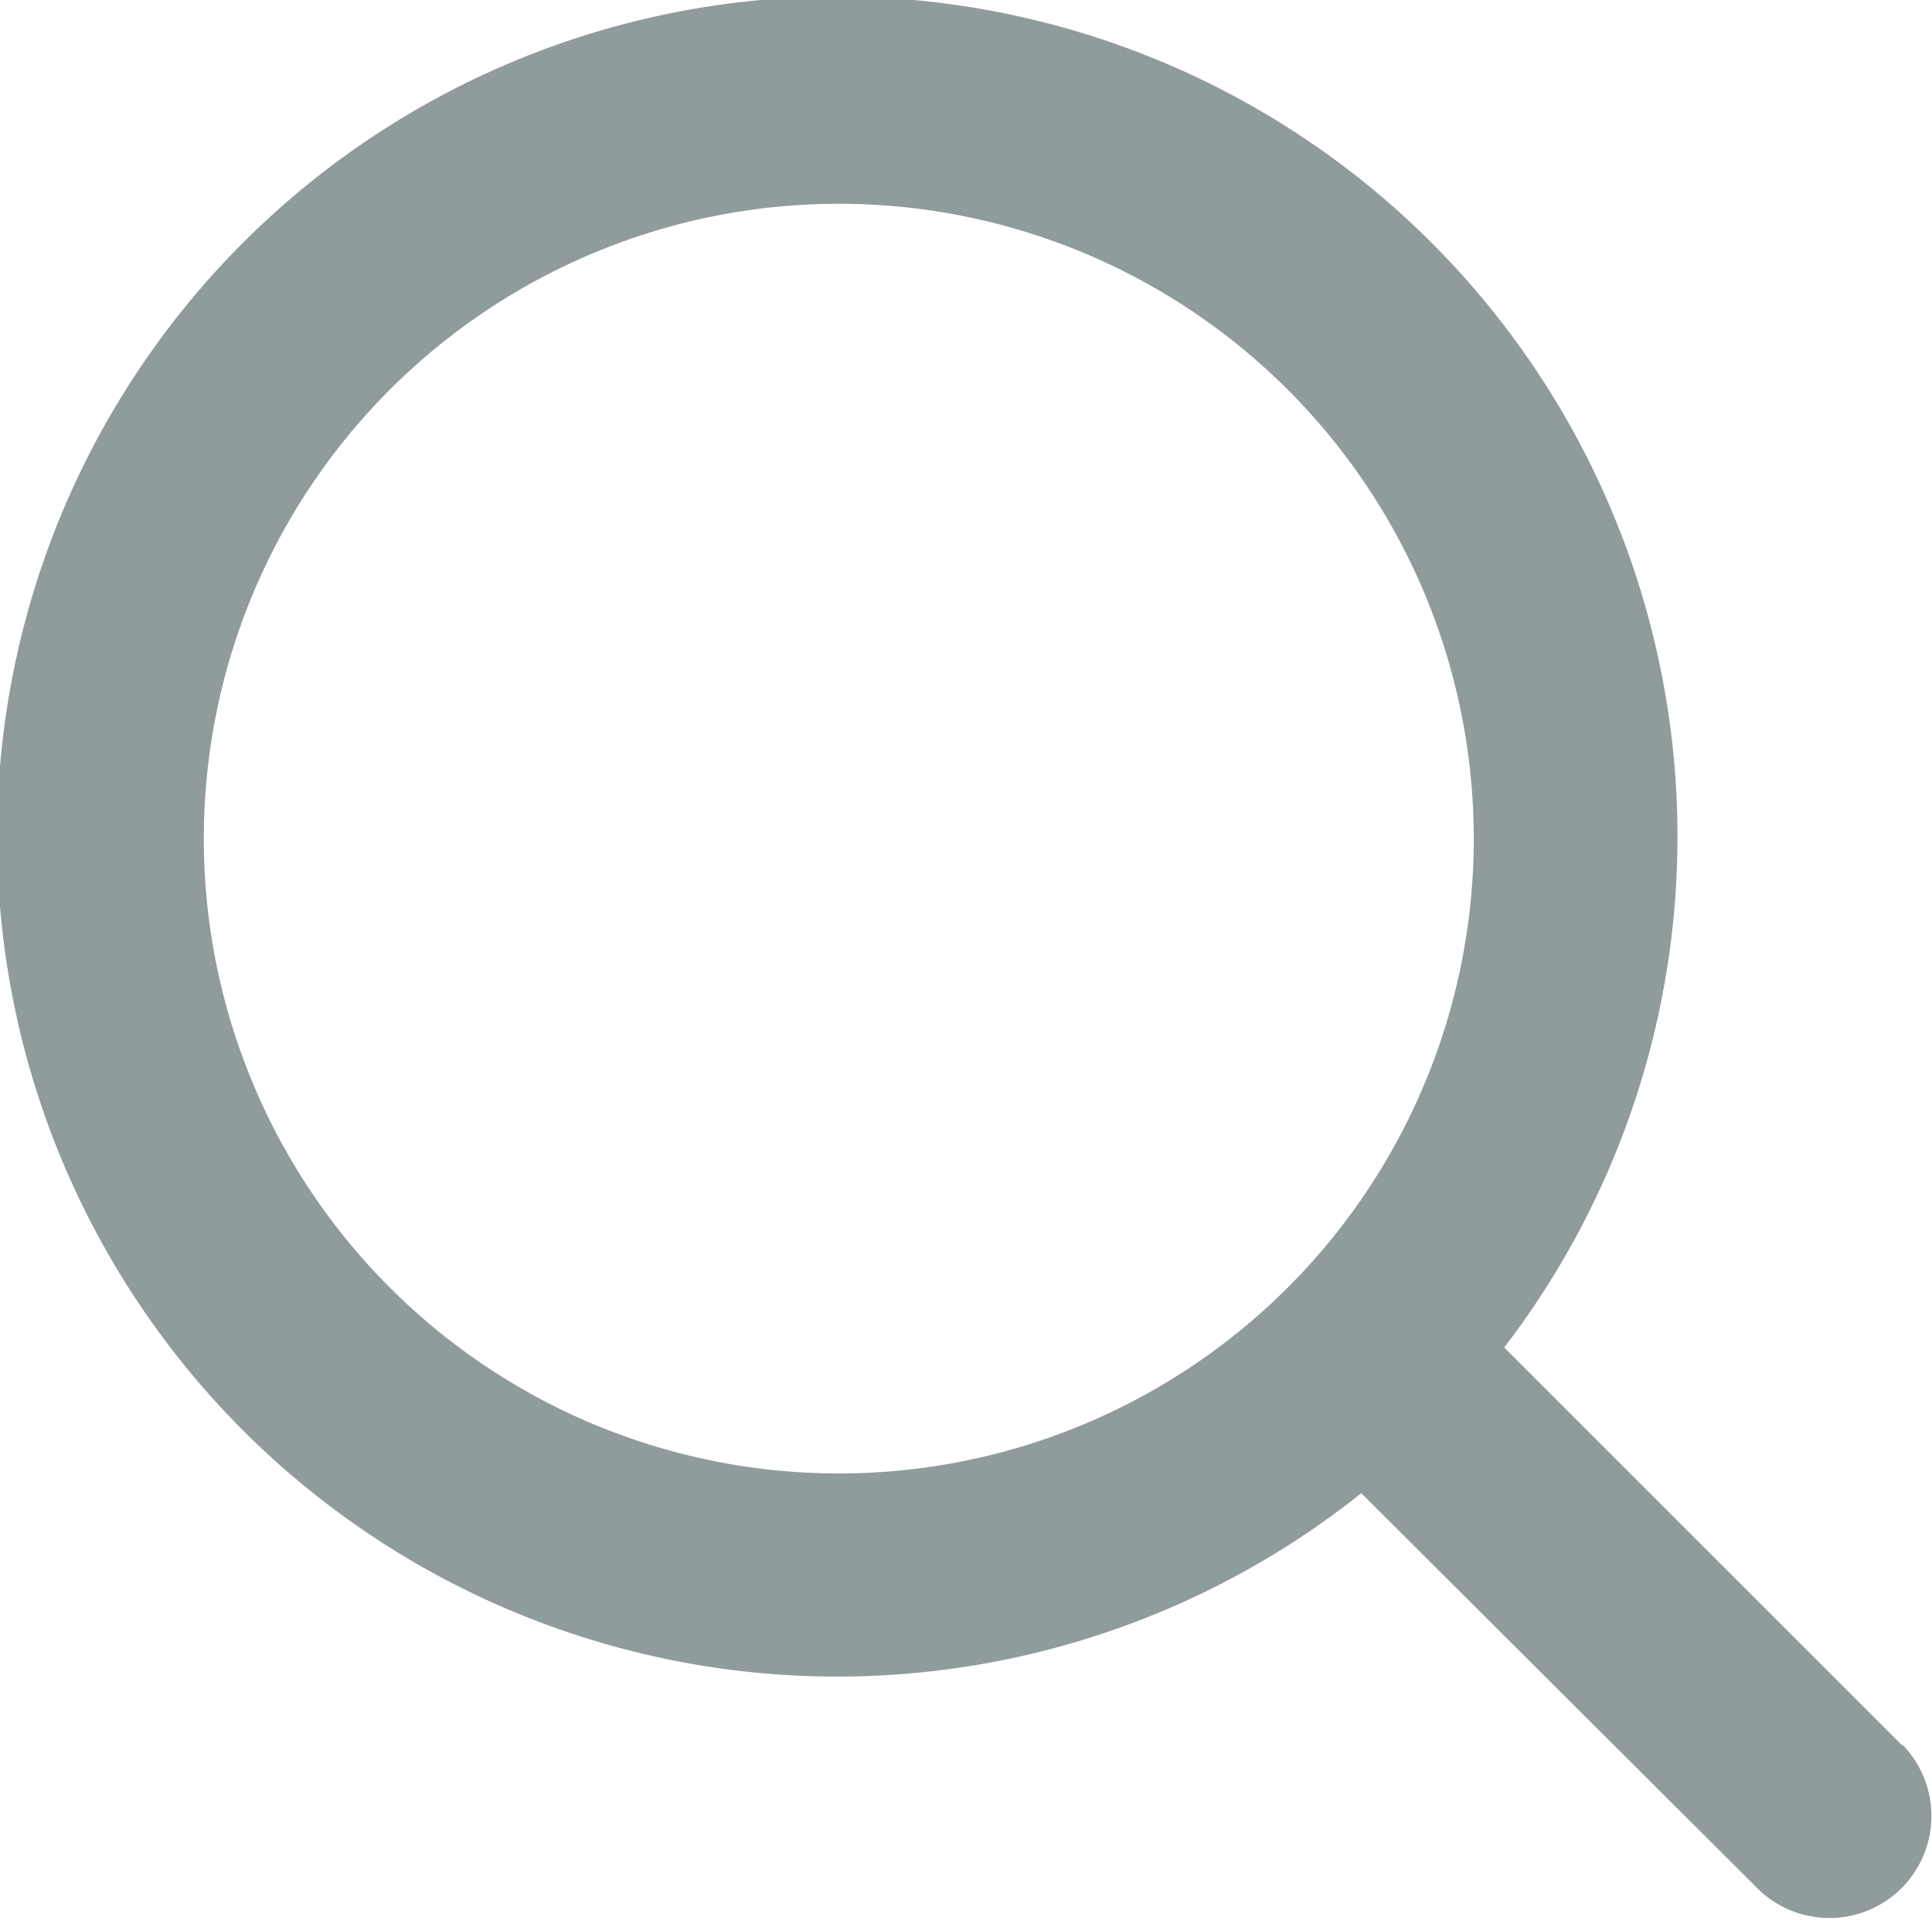 <svg xmlns="http://www.w3.org/2000/svg" viewBox="0 0 61.51 61.13"><defs><style>.cls-1{fill:#909c9b;}</style></defs><title>资源 155</title><g id="图层_2" data-name="图层 2"><g id="图层_1-2" data-name="图层 1"><path class="cls-1" d="M60.56,55.58,47.89,42.91a26.75,26.75,0,1,0-4.55,4.64L56,60.18a3.25,3.25,0,0,0,4.59-4.6ZM12.41,41A20.19,20.19,0,0,1,41,12.41,20.19,20.19,0,1,1,12.41,41Z"/></g></g></svg>